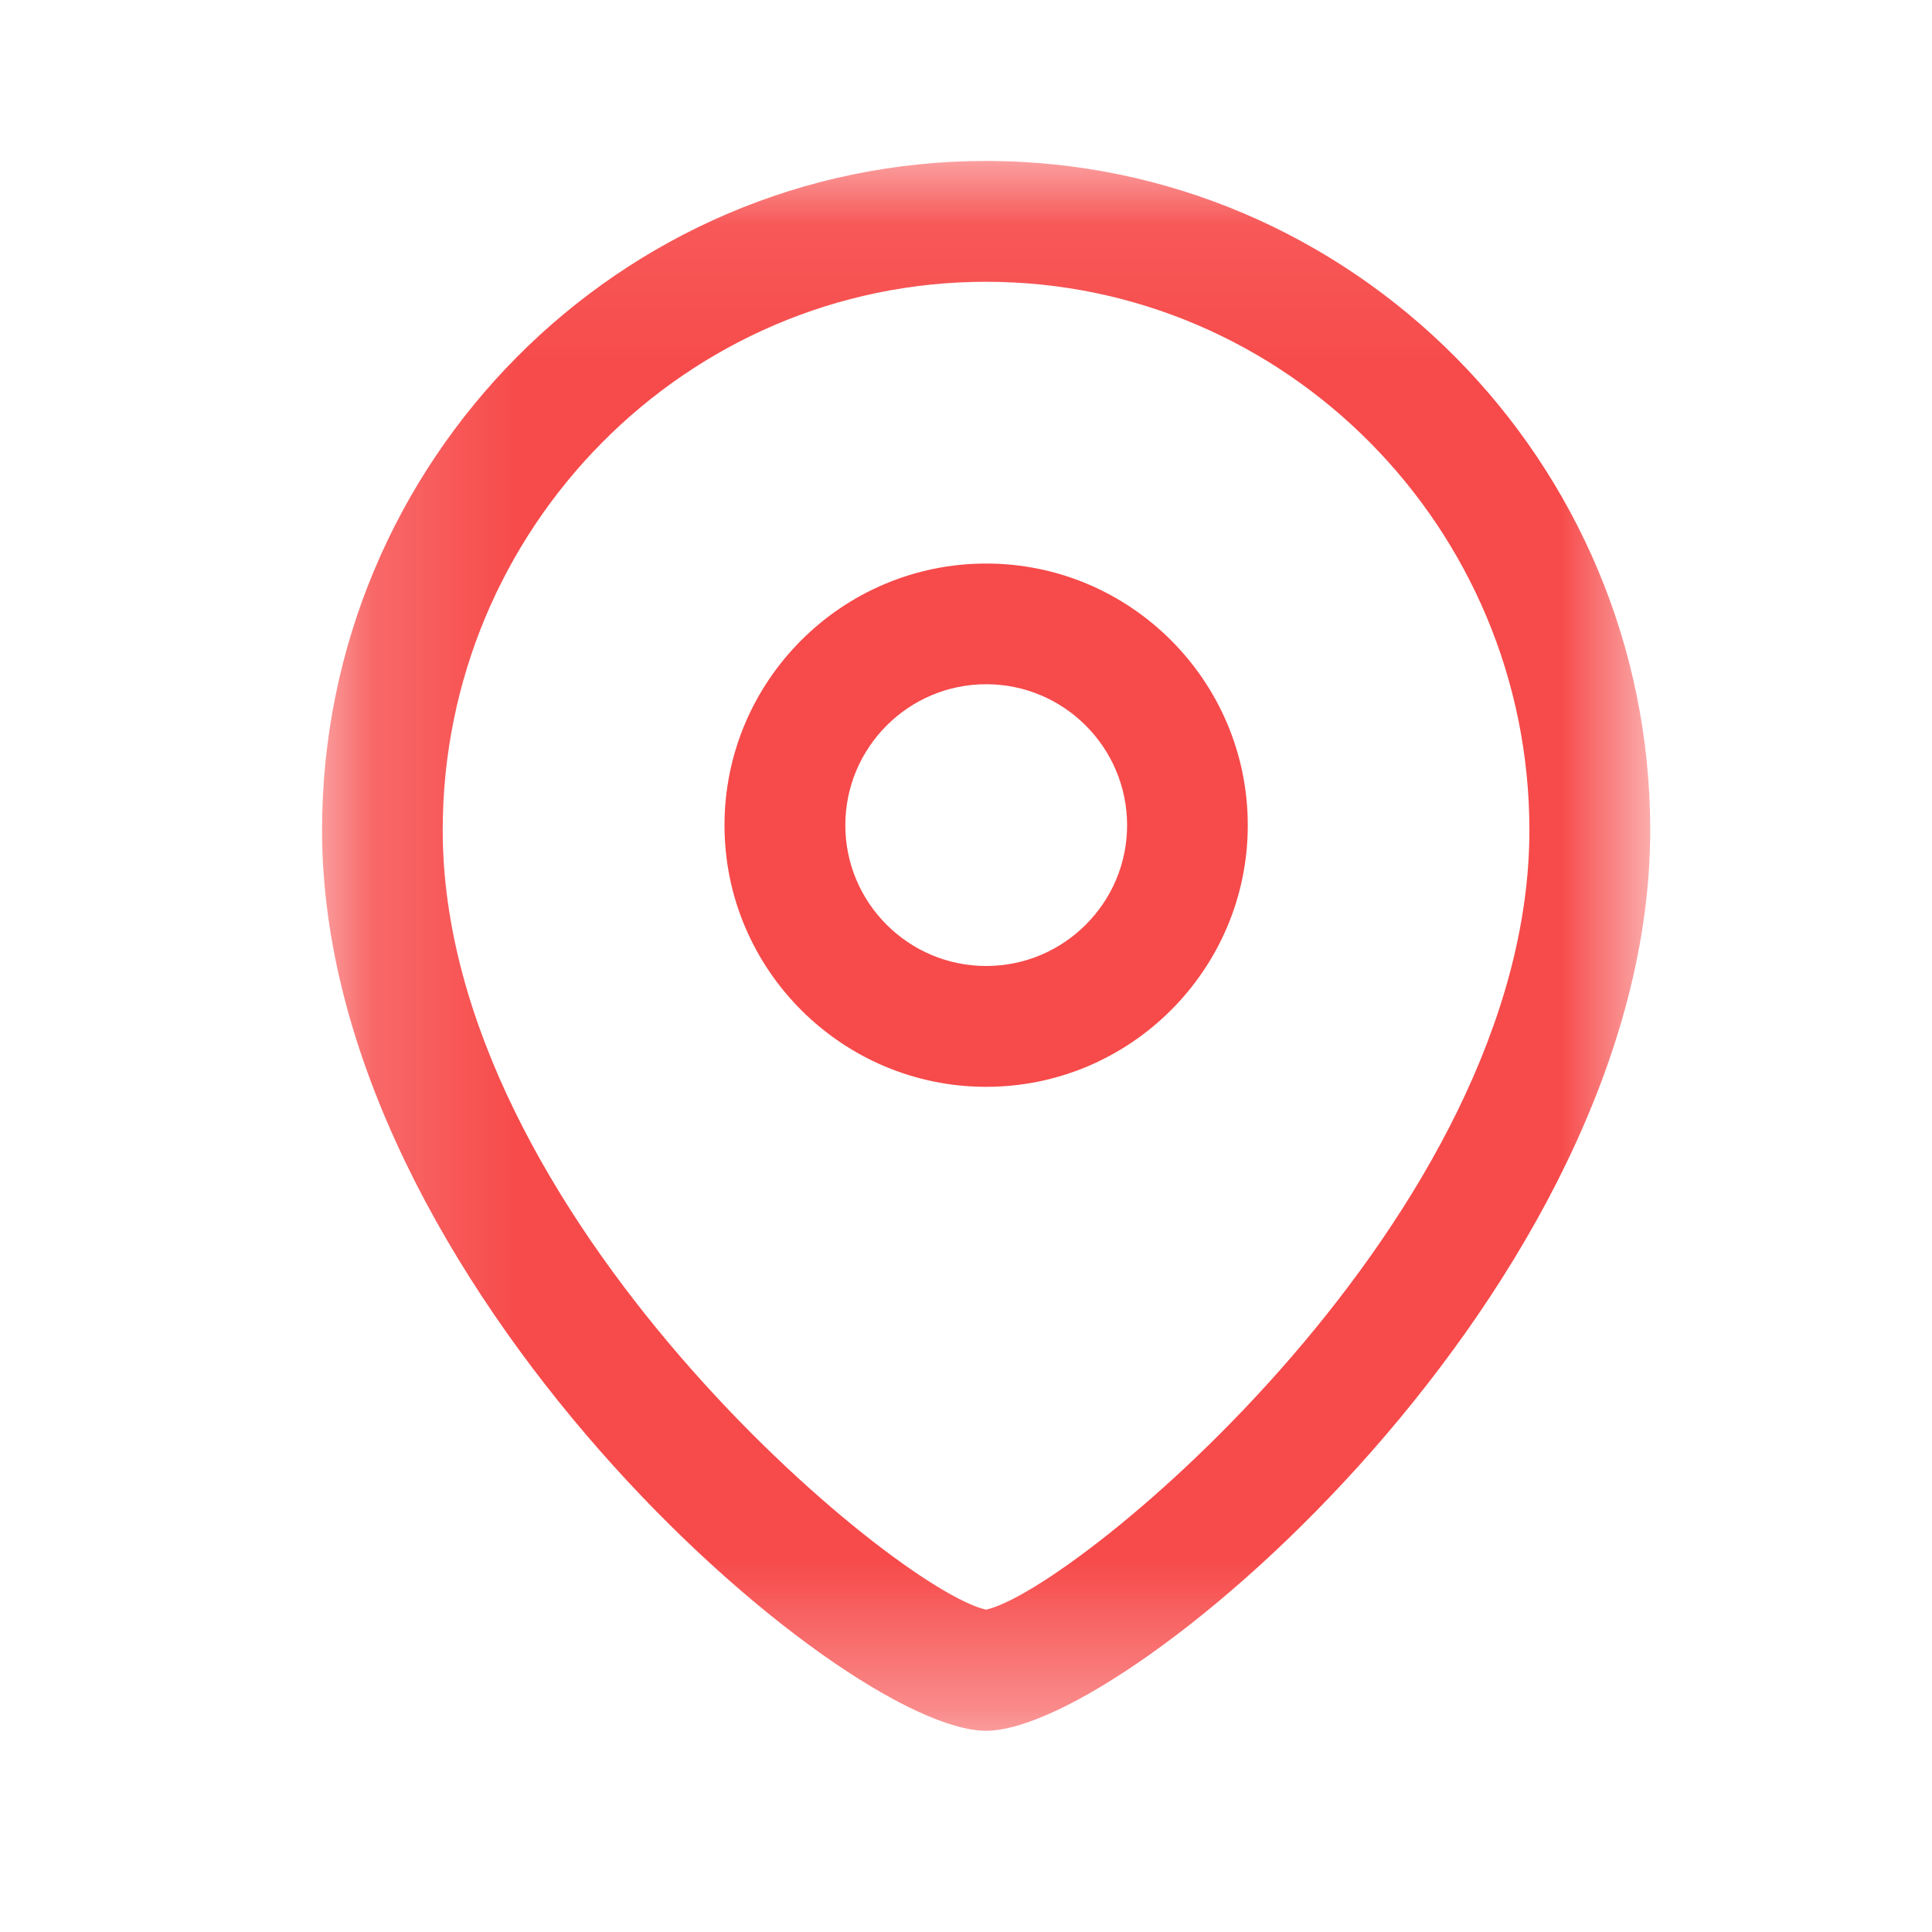 <svg width="13" height="13" viewBox="0 0 13 13" fill="none" xmlns="http://www.w3.org/2000/svg">
<path fill-rule="evenodd" clip-rule="evenodd" d="M6.636 4.604C6.113 4.604 5.688 5.029 5.688 5.553C5.688 6.075 6.113 6.5 6.636 6.5C7.158 6.5 7.584 6.075 7.584 5.553C7.584 5.029 7.158 4.604 6.636 4.604ZM6.636 7.313C5.665 7.313 4.875 6.523 4.875 5.553C4.875 4.582 5.665 3.792 6.636 3.792C7.606 3.792 8.396 4.582 8.396 5.553C8.396 6.523 7.606 7.313 6.636 7.313Z" fill="#F74A4A"/>
<mask id="mask0_1_1776" style="mask-type:luminance" maskUnits="userSpaceOnUse" x="2" y="1" width="10" height="11">
<path fill-rule="evenodd" clip-rule="evenodd" d="M2.167 1.083H11.104V11.646H2.167V1.083Z" fill="white"/>
</mask>
<g mask="url(#mask0_1_1776)">
<path fill-rule="evenodd" clip-rule="evenodd" d="M6.635 1.896C4.619 1.896 2.979 3.552 2.979 5.586C2.979 8.175 6.025 10.697 6.635 10.831C7.245 10.696 10.291 8.174 10.291 5.586C10.291 3.552 8.651 1.896 6.635 1.896ZM6.635 11.646C5.663 11.646 2.167 8.639 2.167 5.586C2.167 3.103 4.171 1.083 6.635 1.083C9.099 1.083 11.104 3.103 11.104 5.586C11.104 8.639 7.607 11.646 6.635 11.646Z" fill="#F74A4A"/>
</g>
</svg>
